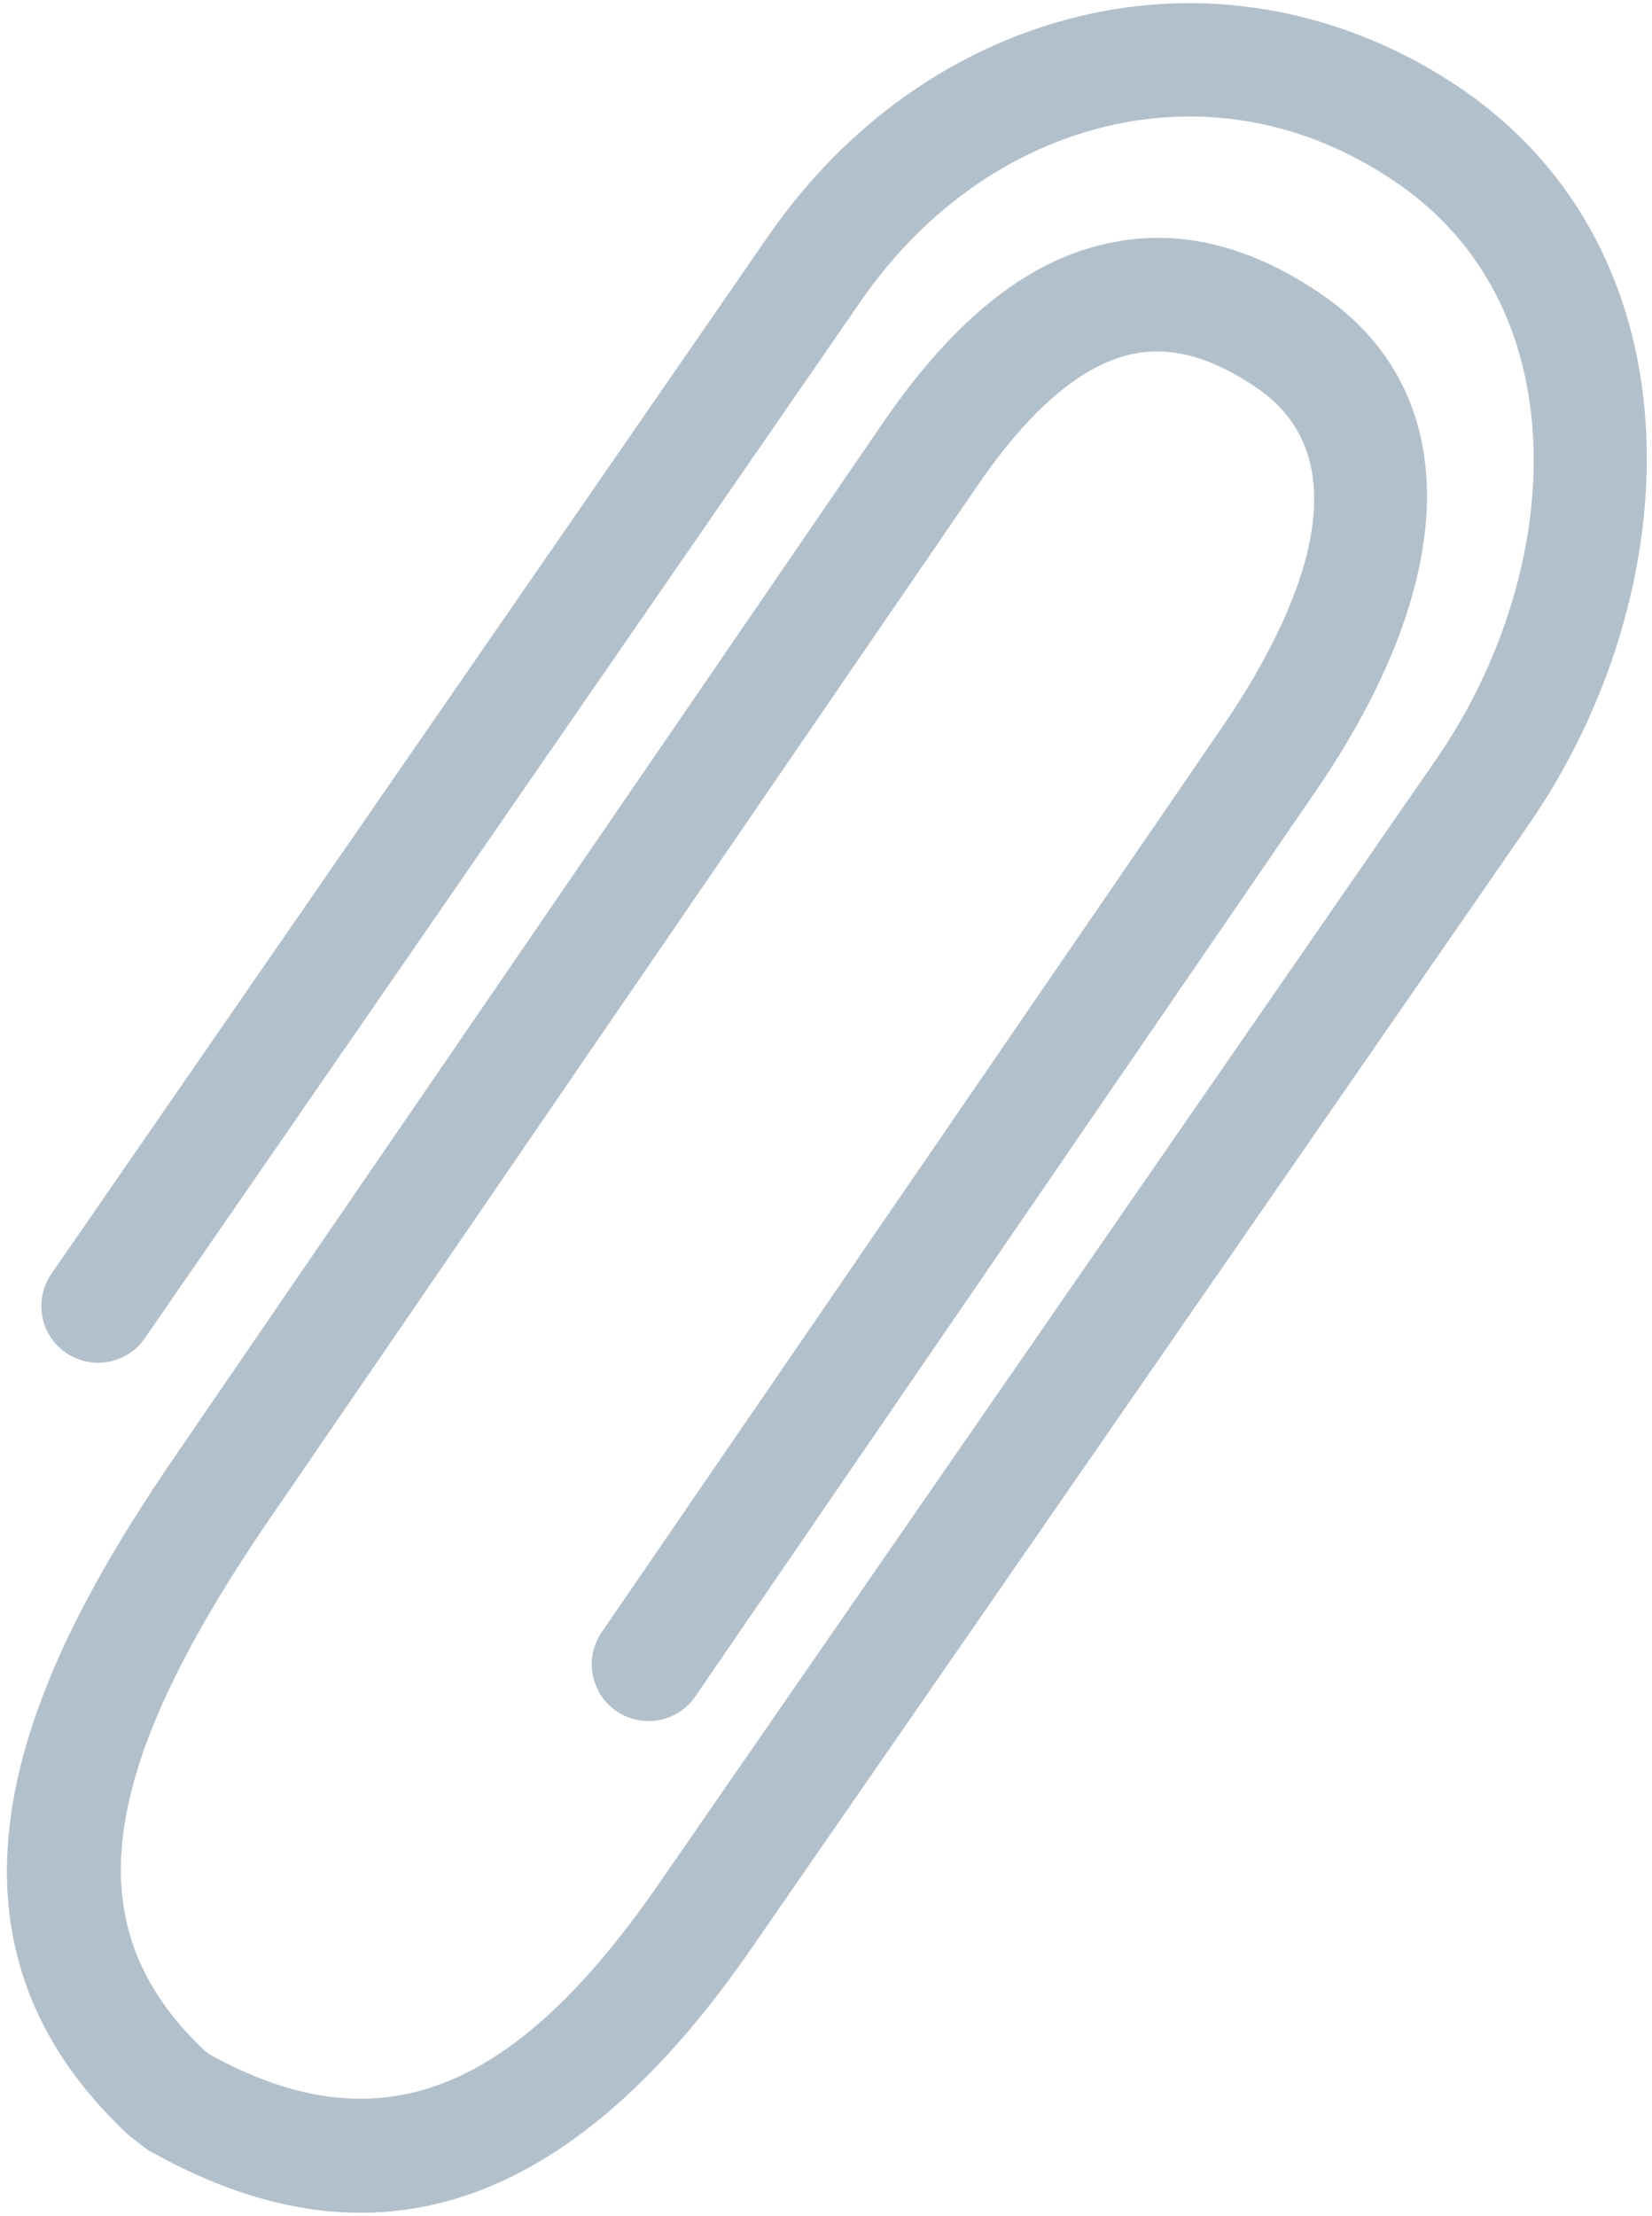 <svg version="1.1" xmlns="http://www.w3.org/2000/svg" xmlns:xlink="http://www.w3.org/1999/xlink" preserveAspectRatio="xMidYMid meet" viewBox="0 0 449 602" width="449" height="602"><defs><path d="M208.43 64.67C208.43 64.67 13.97 346.06 13.97 346.06C9.17 353.1 10.88 362.7 17.92 367.5C24.96 372.3 34.56 370.59 39.36 363.55C58.79 335.41 214.27 110.3 233.71 82.17C251.73 55.93 277.23 38.65 305.49 33.31C331.41 28.51 357.12 34.17 379.73 49.74C429.97 84.19 424.75 156.19 390.61 205.9C369.54 236.37 200.92 480.17 179.84 510.65C139.63 569.31 102.83 583.5 56.96 558.11C56.32 557.69 56.11 557.47 55.57 557.05C40.53 542.86 32.85 526.97 32.85 507.98C32.85 482.59 46.4 451.66 74.03 411.55C74.03 411.55 265.71 131.87 265.71 131.87C280.21 110.75 294.61 98.59 308.59 96.03C318.83 94.11 329.6 97.21 341.65 105.42C373.44 127.18 349.33 172.51 332.16 197.58C315.3 222.17 180.38 418.86 163.52 443.45C158.72 450.49 160.53 460.09 167.57 464.89C174.61 469.69 184.21 467.87 189.01 460.83C205.88 436.23 340.79 239.46 357.65 214.86C397.33 156.94 397.97 106.49 359.15 79.93C340.27 67.02 321.39 62.22 302.93 65.74C280.43 69.9 259.95 85.9 240.32 114.38C221.15 142.35 67.81 366.09 48.64 394.06C9.92 450.27 -26.77 522.27 34.77 579.87C35.09 580.19 35.52 580.51 35.95 580.83C36.28 581.09 38.92 583.14 39.25 583.39C39.79 583.82 40.43 584.25 41.07 584.57C101.97 618.7 155.73 600.25 205.12 528.03C226.21 497.56 394.91 253.76 416 223.29C458.67 160.99 463.36 69.58 397.23 24.14C368.11 4.3 333.55 -3.27 299.95 3.02C263.57 9.85 231.04 31.71 208.43 64.67Z" id="dpe2Ny2LU"></path></defs><g><g><g><use xlink:href="#dpe2Ny2LU" opacity="1" fill="#b2c0cc" fill-opacity="1"></use><g><use xlink:href="#dpe2Ny2LU" opacity="1" fill-opacity="0" stroke="#000000" stroke-width="0" stroke-opacity="0"></use></g></g></g></g></svg>